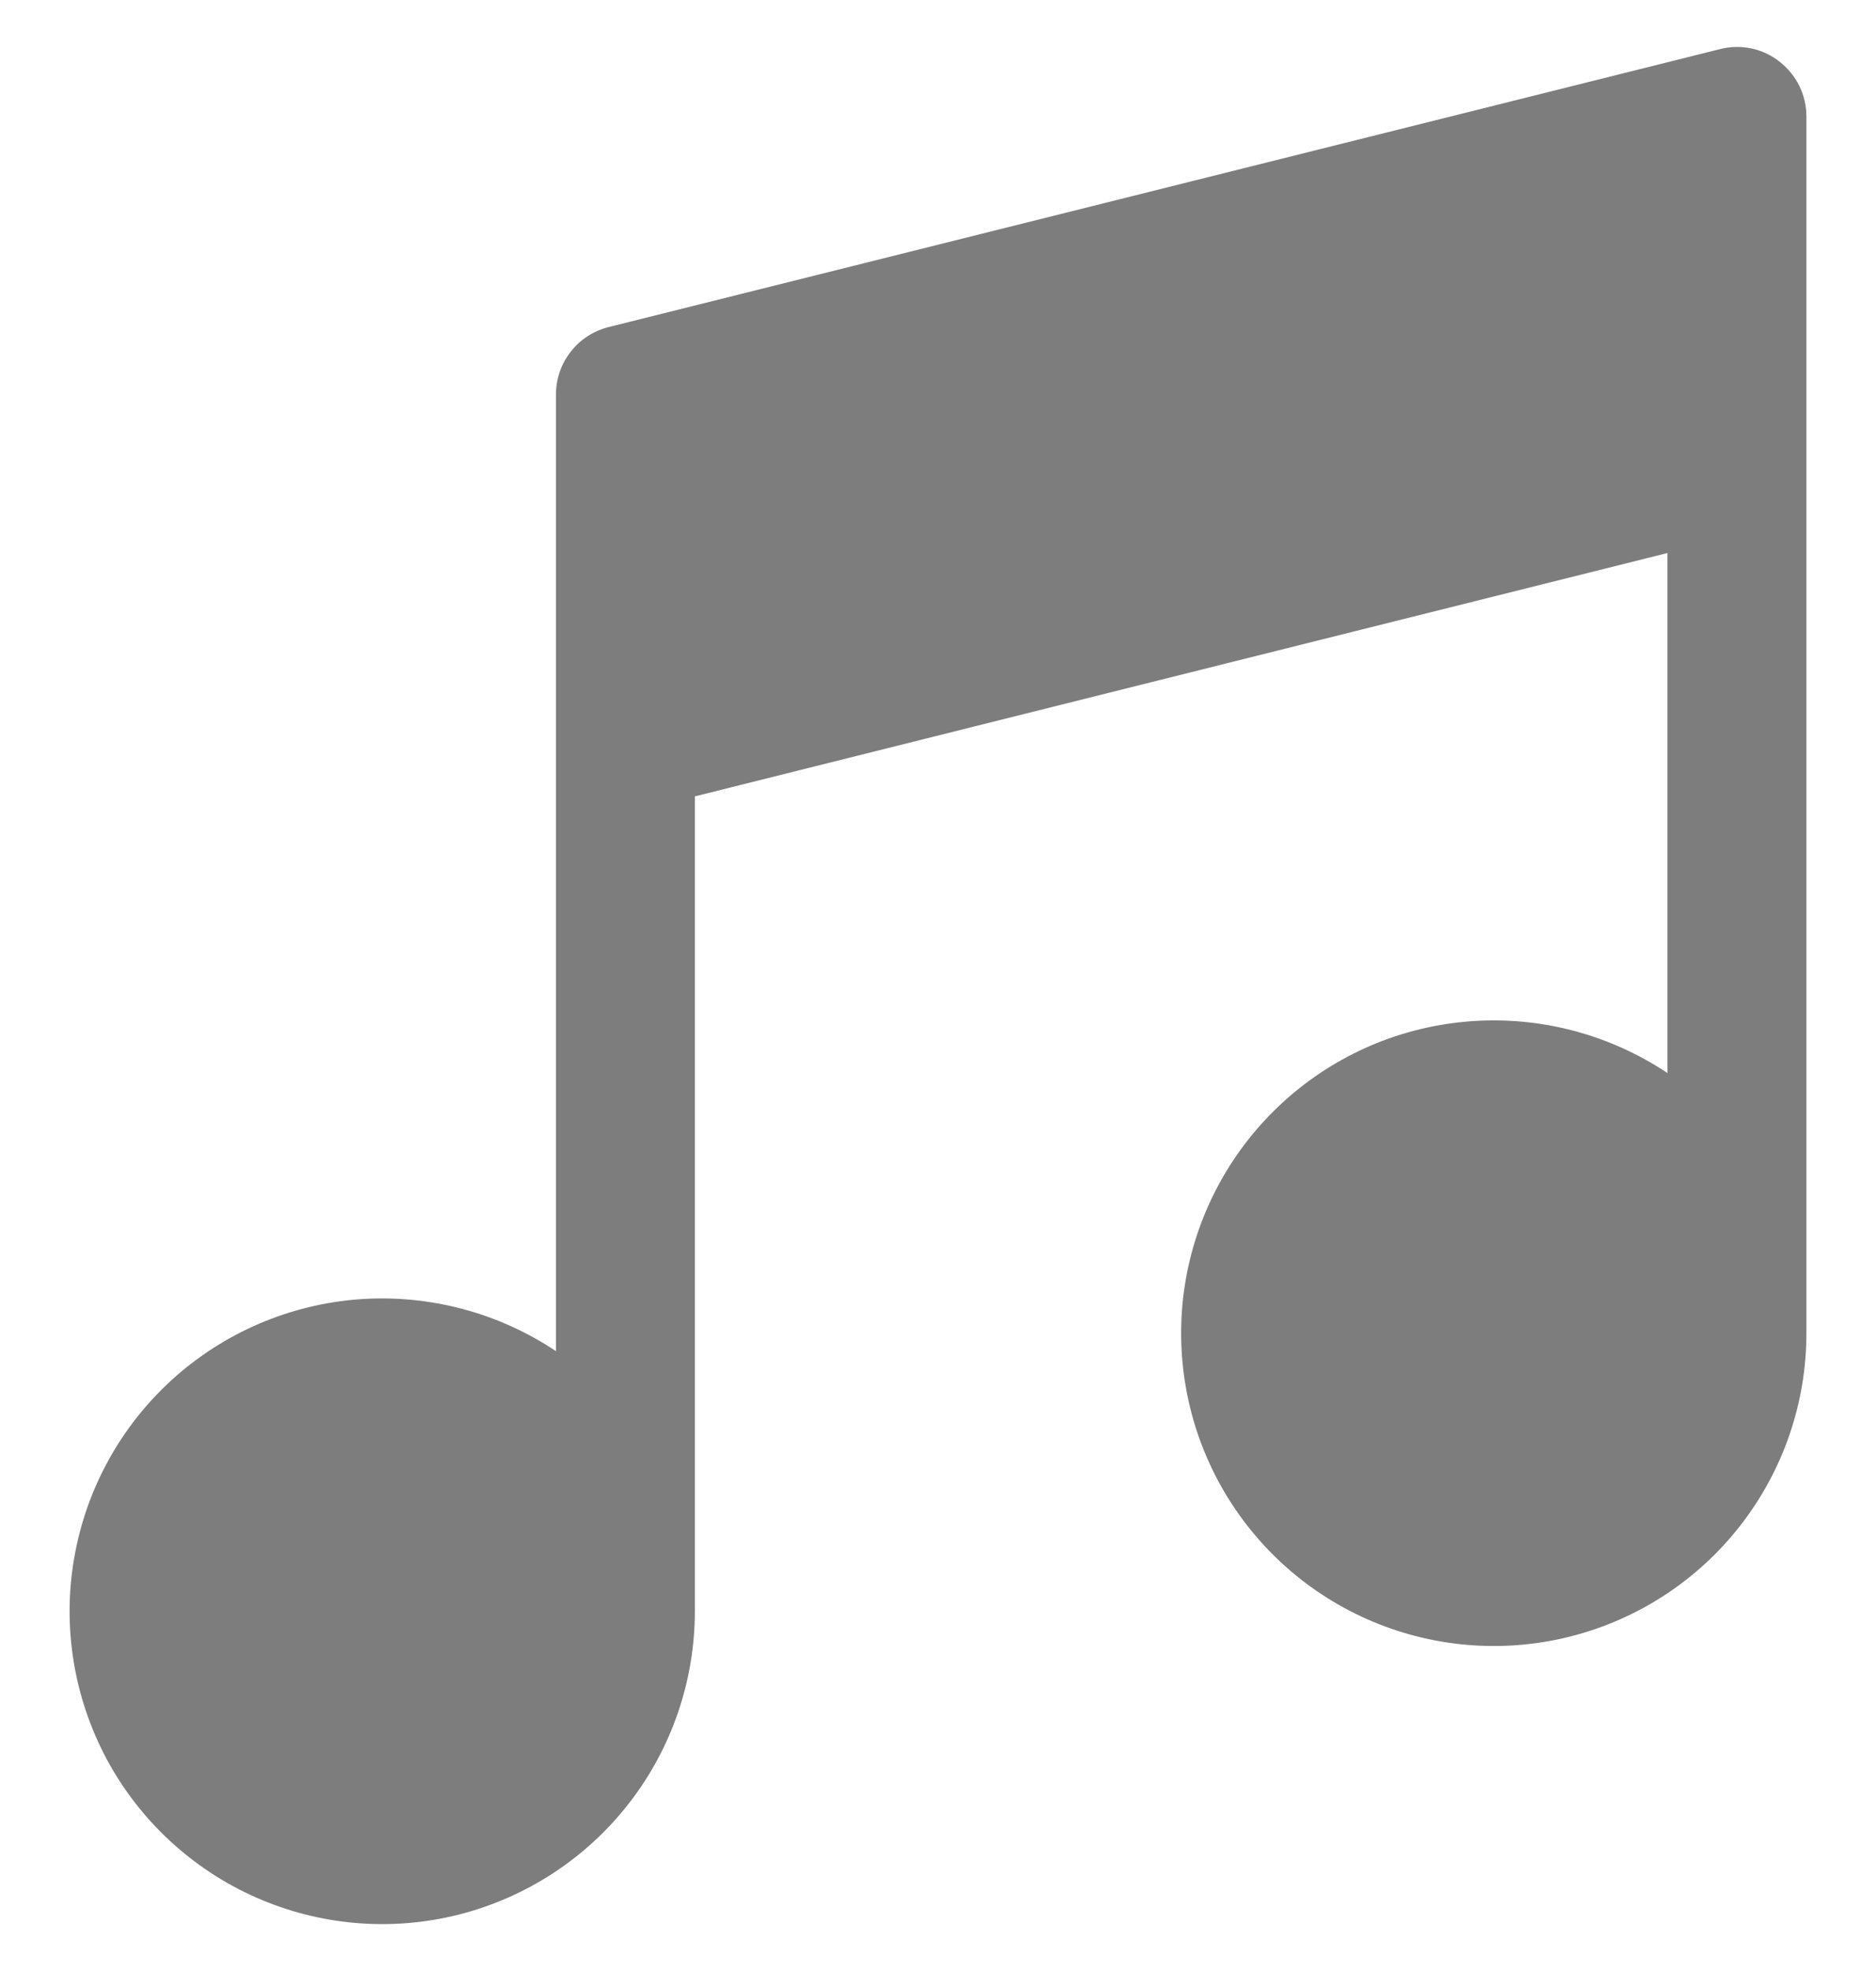 <svg width="20" height="21" viewBox="0 0 20 21" fill="none" xmlns="http://www.w3.org/2000/svg">
<g id="MUSIC">
<path id="Vector" d="M18.973 0.658C18.885 0.588 18.781 0.539 18.671 0.516C18.561 0.493 18.447 0.495 18.338 0.523L6.488 3.485C6.327 3.525 6.185 3.618 6.084 3.748C5.982 3.878 5.927 4.038 5.927 4.203V14.396C5.309 13.983 4.57 13.789 3.829 13.843C3.088 13.898 2.387 14.199 1.836 14.698C1.286 15.197 0.918 15.866 0.791 16.599C0.664 17.331 0.786 18.084 1.136 18.74C1.487 19.395 2.047 19.914 2.726 20.215C3.406 20.516 4.166 20.581 4.887 20.4C5.608 20.218 6.247 19.802 6.704 19.215C7.161 18.629 7.408 17.907 7.408 17.164V8.485L17.777 5.892V11.433C17.159 11.021 16.421 10.826 15.68 10.881C14.938 10.935 14.237 11.236 13.686 11.736C13.136 12.235 12.768 12.904 12.641 13.636C12.514 14.368 12.636 15.122 12.986 15.777C13.337 16.432 13.897 16.952 14.576 17.252C15.256 17.553 16.017 17.618 16.737 17.437C17.458 17.256 18.098 16.839 18.554 16.253C19.011 15.667 19.259 14.945 19.258 14.201V1.24C19.258 1.128 19.232 1.017 19.183 0.916C19.133 0.815 19.061 0.727 18.973 0.658Z" fill="#7D7D7D"/>
</g>
</svg>
